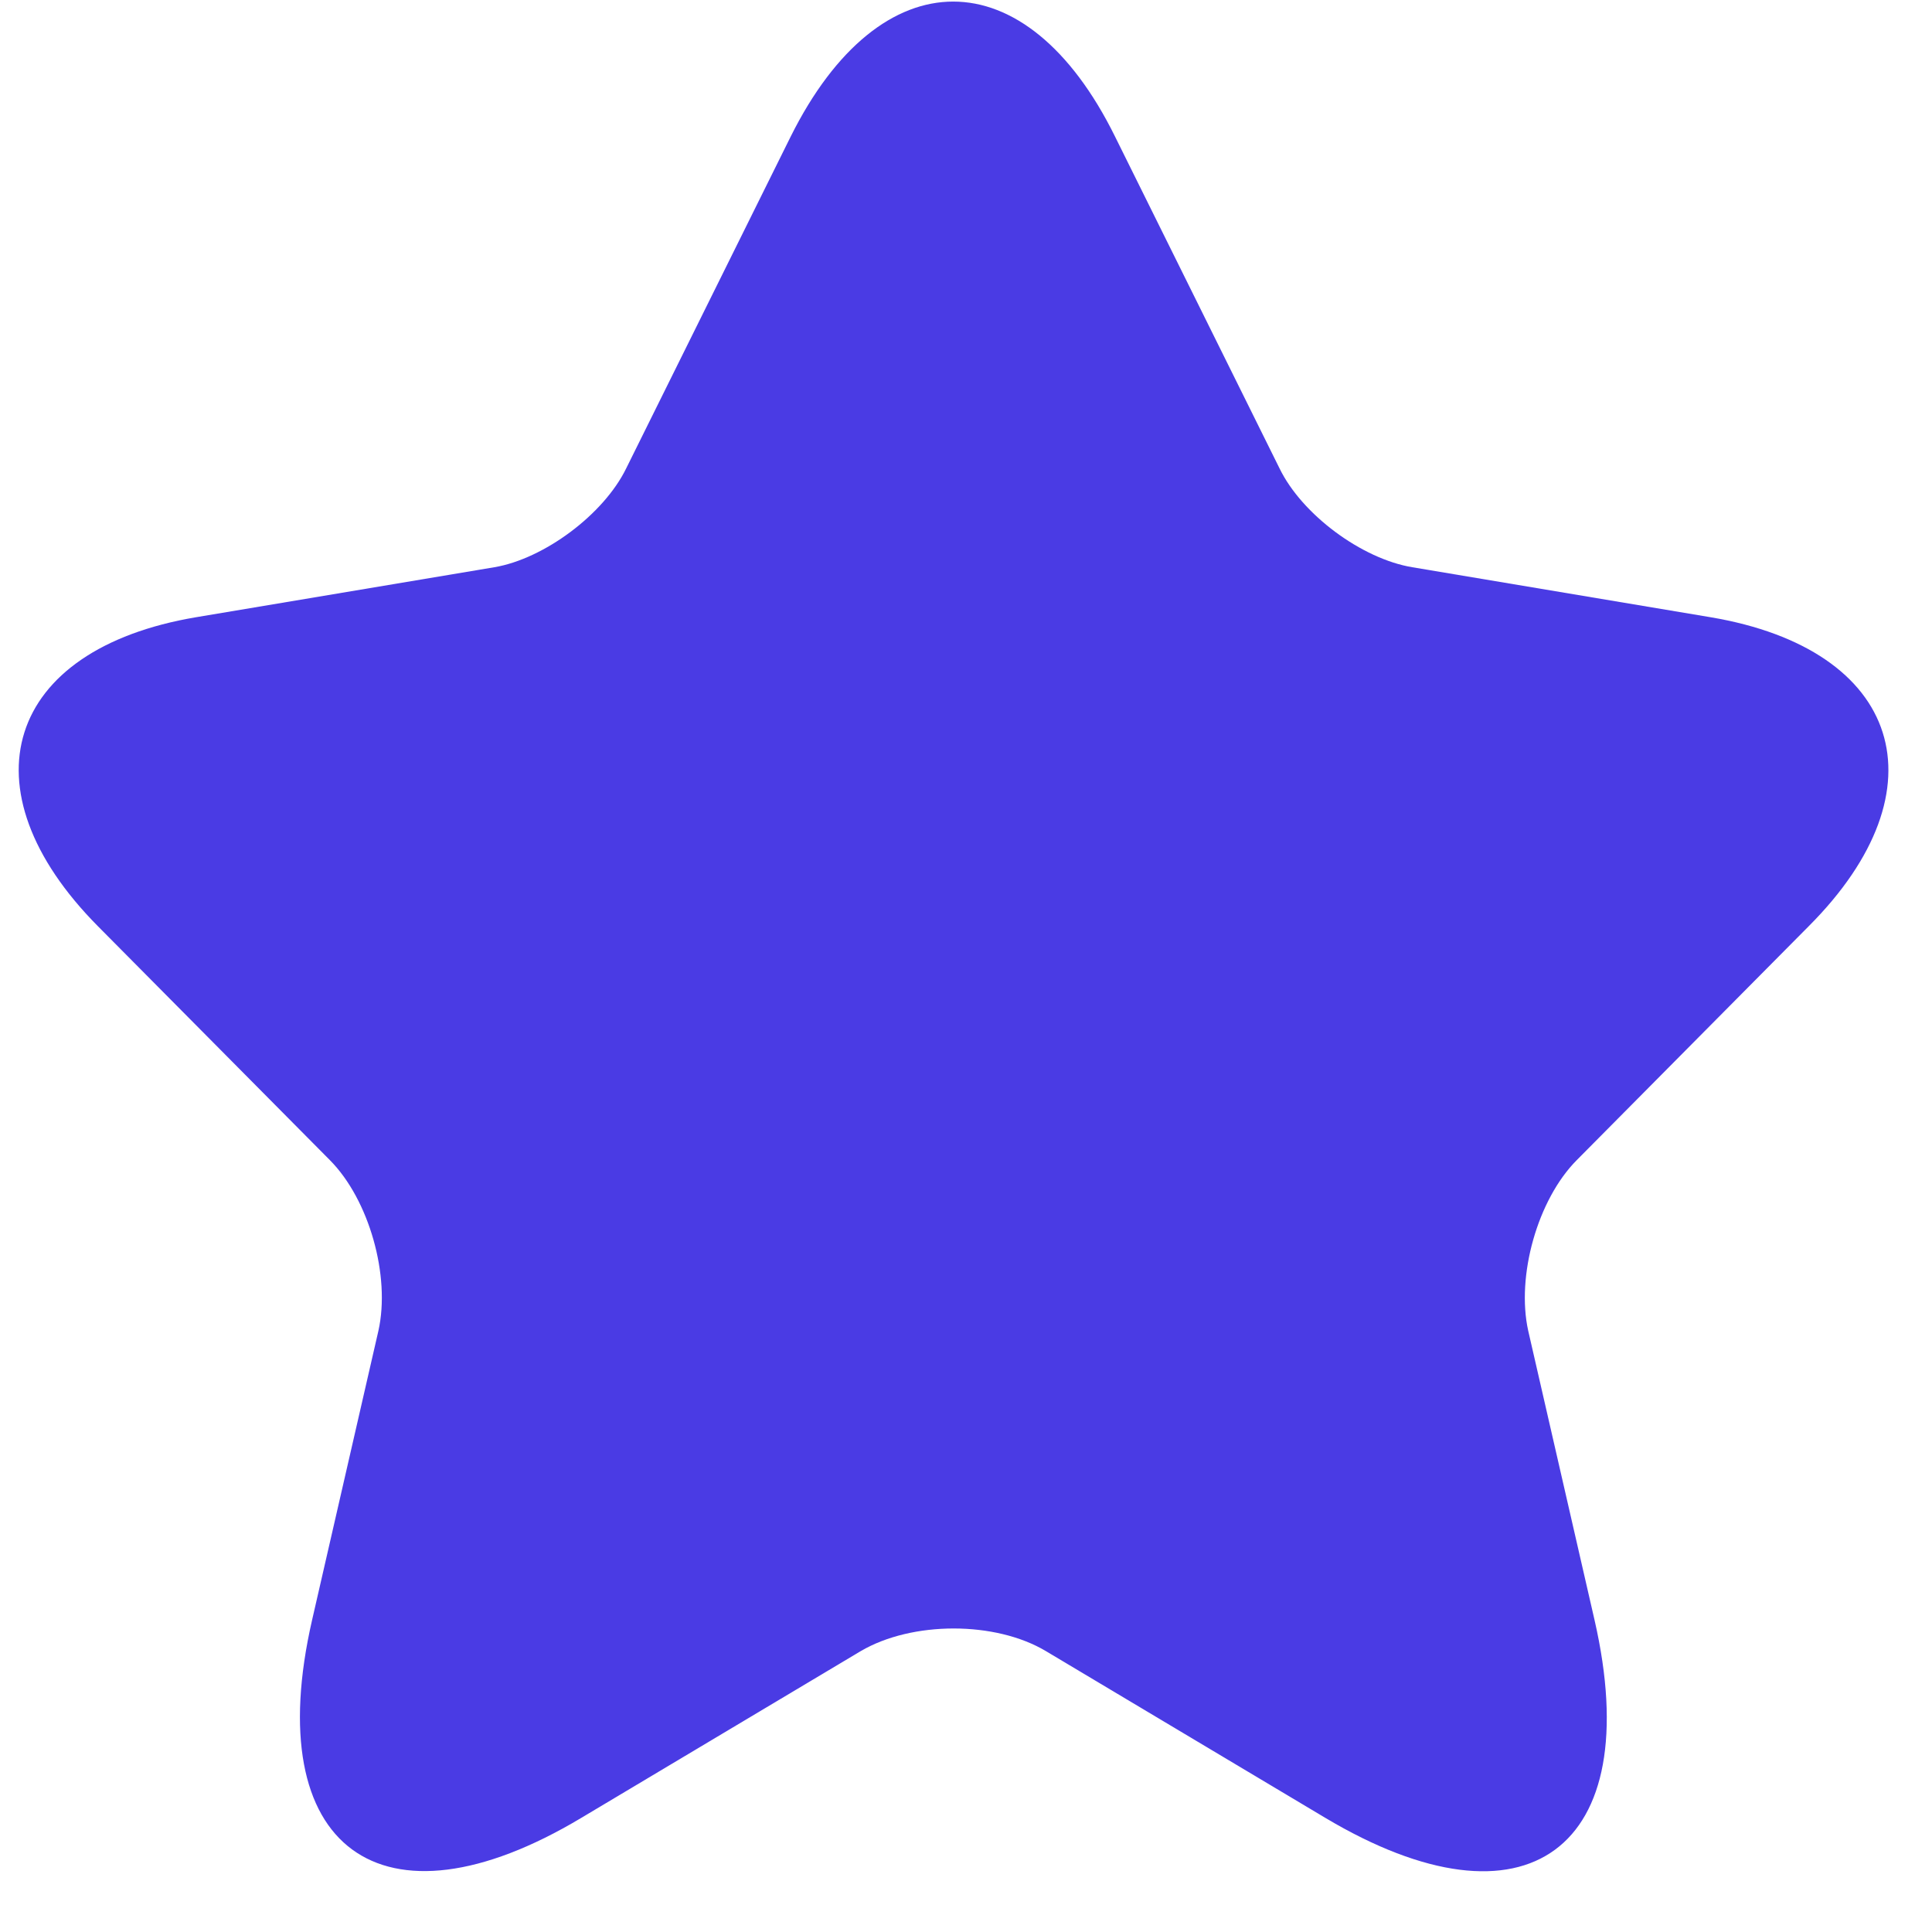 <svg width="15" height="15" viewBox="0 0 15 15" fill="none" xmlns="http://www.w3.org/2000/svg">
<path d="M8.657 1.06L9.934 3.636C10.108 3.995 10.573 4.339 10.965 4.404L13.28 4.792C14.761 5.041 15.109 6.124 14.042 7.192L12.242 9.007C11.937 9.314 11.771 9.907 11.865 10.332L12.38 12.578C12.787 14.356 11.85 15.044 10.29 14.114L8.12 12.819C7.728 12.585 7.082 12.585 6.683 12.819L4.513 14.114C2.96 15.044 2.017 14.349 2.423 12.578L2.938 10.332C3.033 9.907 2.866 9.314 2.561 9.007L0.761 7.192C-0.298 6.124 0.043 5.041 1.523 4.792L3.838 4.404C4.223 4.339 4.687 3.995 4.862 3.636L6.139 1.06C6.835 -0.337 7.968 -0.337 8.657 1.06Z" fill="#4A3BE4"/>
</svg>
